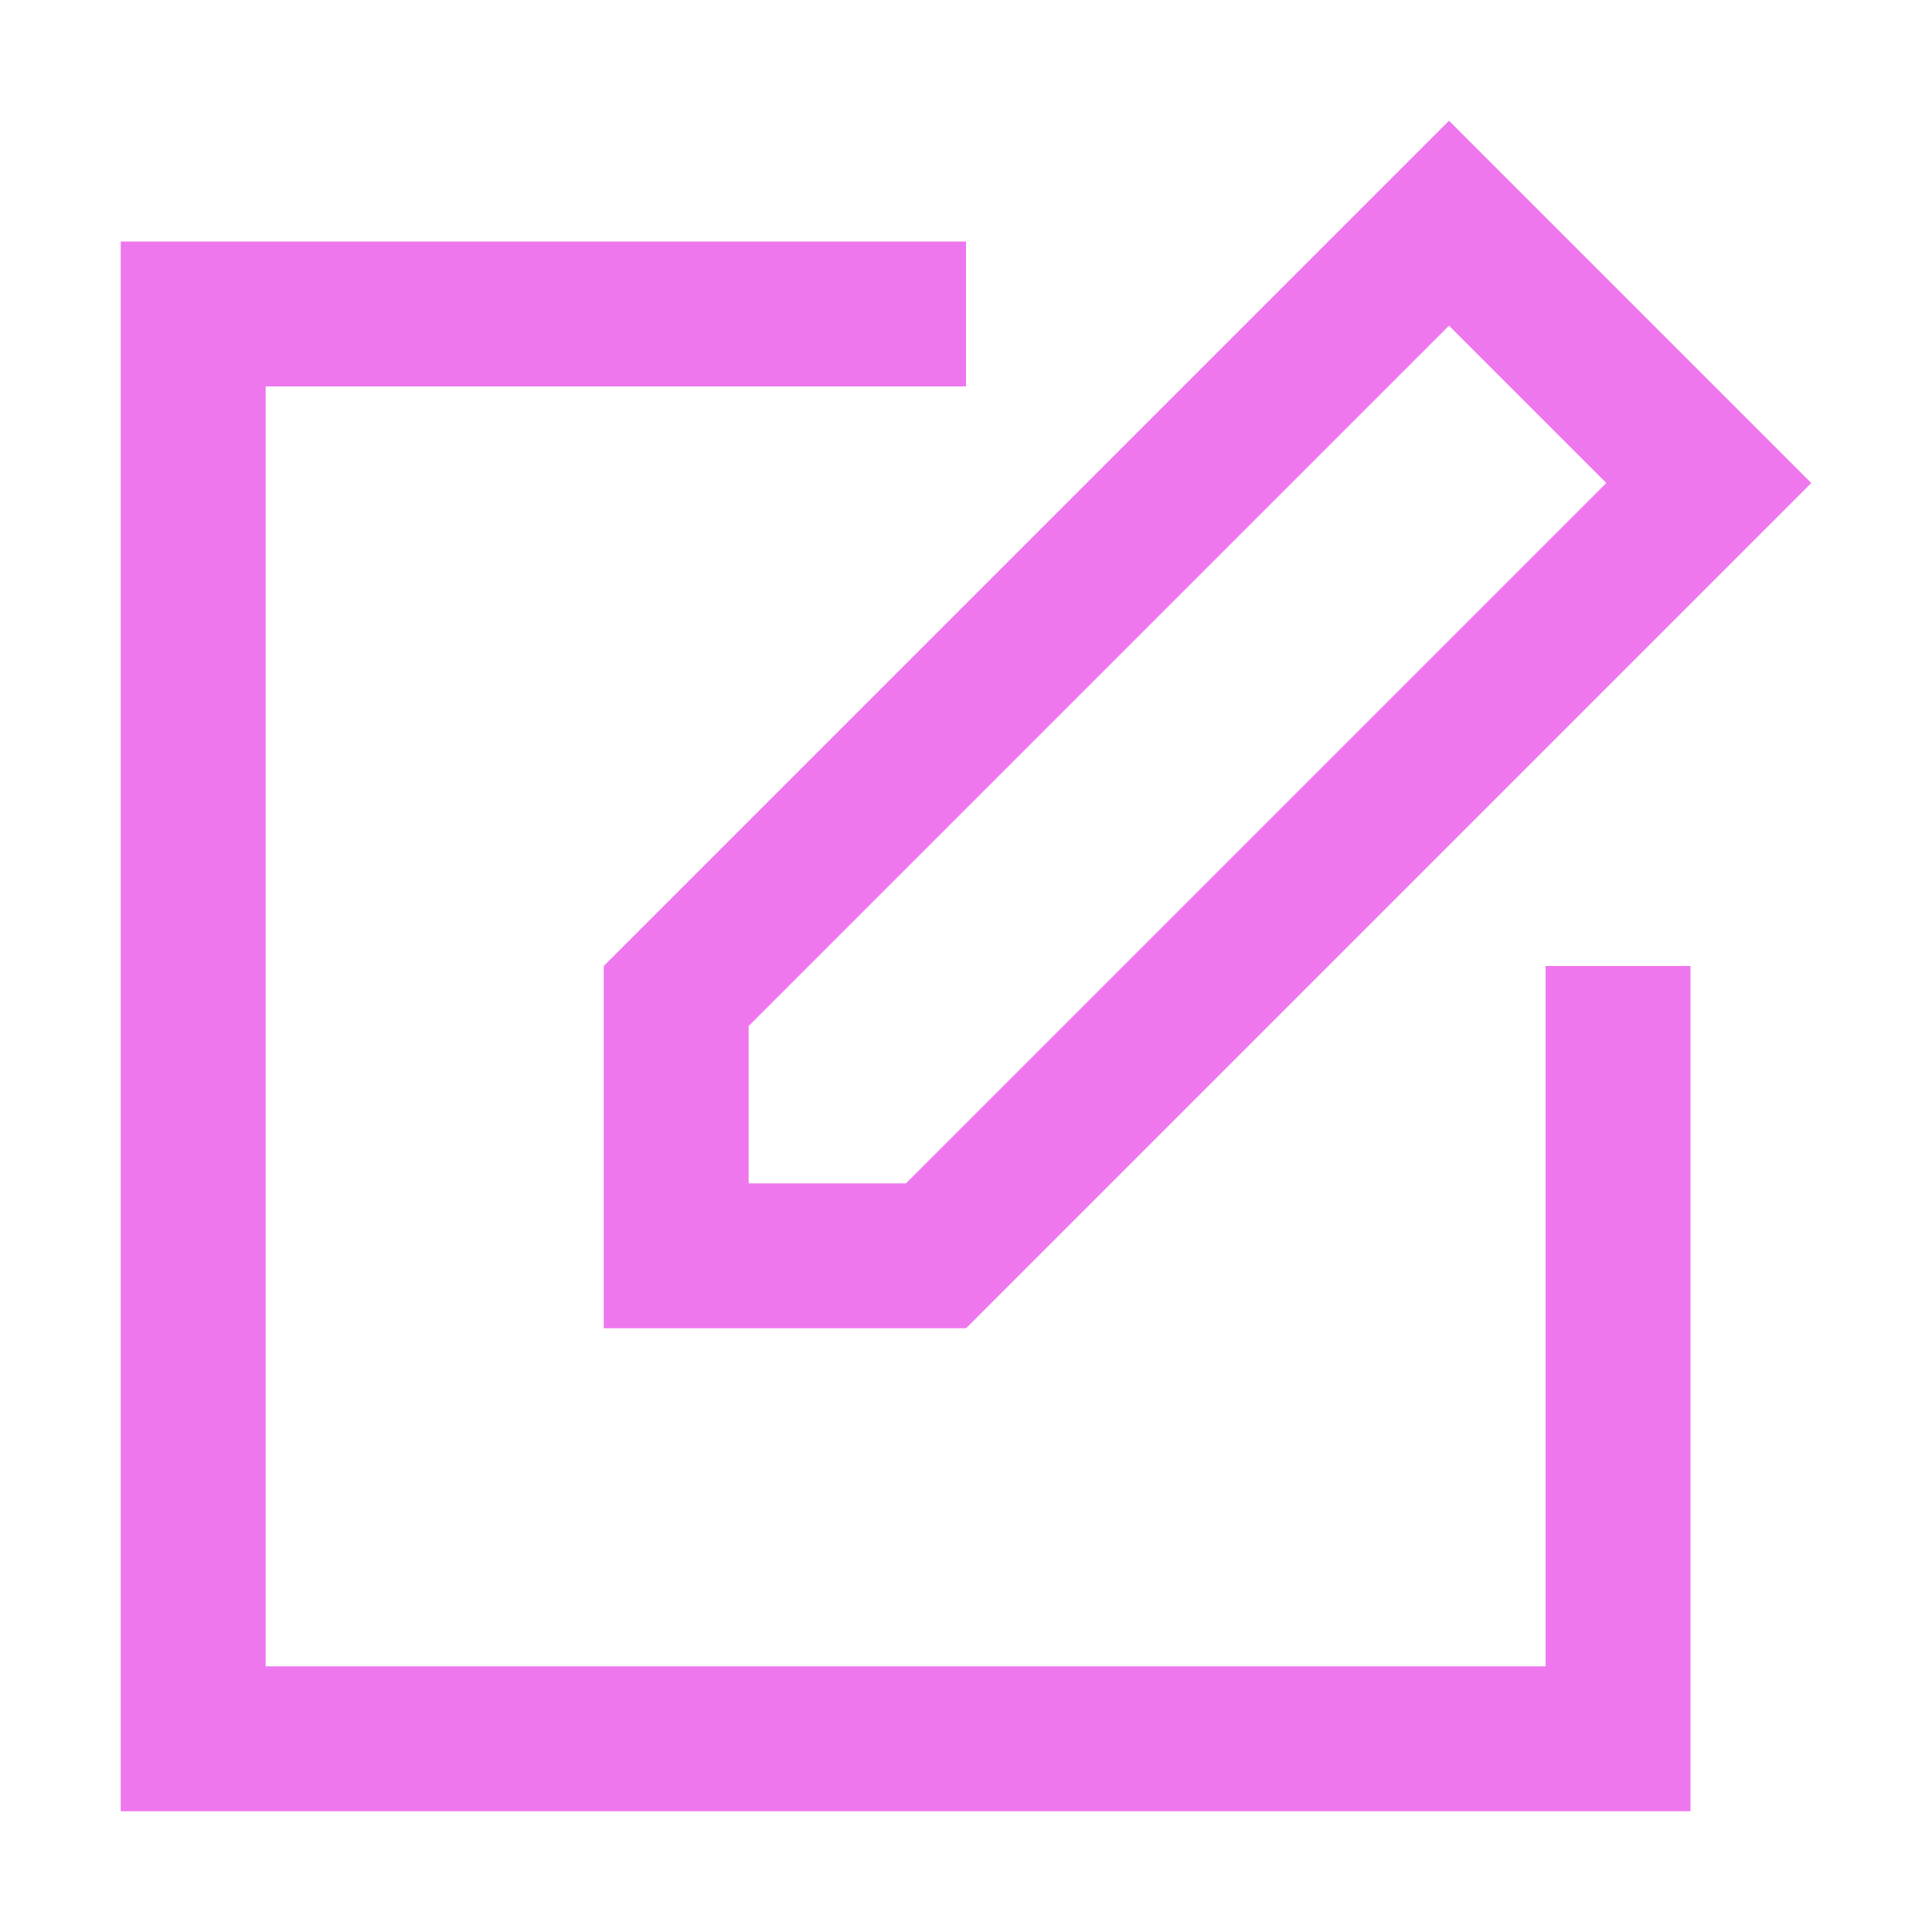 <?xml version="1.0" encoding="utf-8"?>
<!-- Uploaded to: SVG Repo, www.svgrepo.com, Generator: SVG Repo Mixer Tools -->
<svg width="800px" height="800px" viewBox="0 0 1024 1024" class="icon"  version="1.1" xmlns="http://www.w3.org/2000/svg">
  <defs>
    <style type="text/css"><![CDATA[
      * {
        fill: #ee77ee;
      }
    ]]></style>
  </defs>

  <path d="M396.8 543.808V627.2h83.392l371.2-371.2L768 172.608l-371.2 371.2zM320 512l448-448 192 192-448 448H320V512z m499.2 371.2V512H896v448H64V128h448v76.8H140.8v678.4h678.4z" fill="#000000" />
</svg>